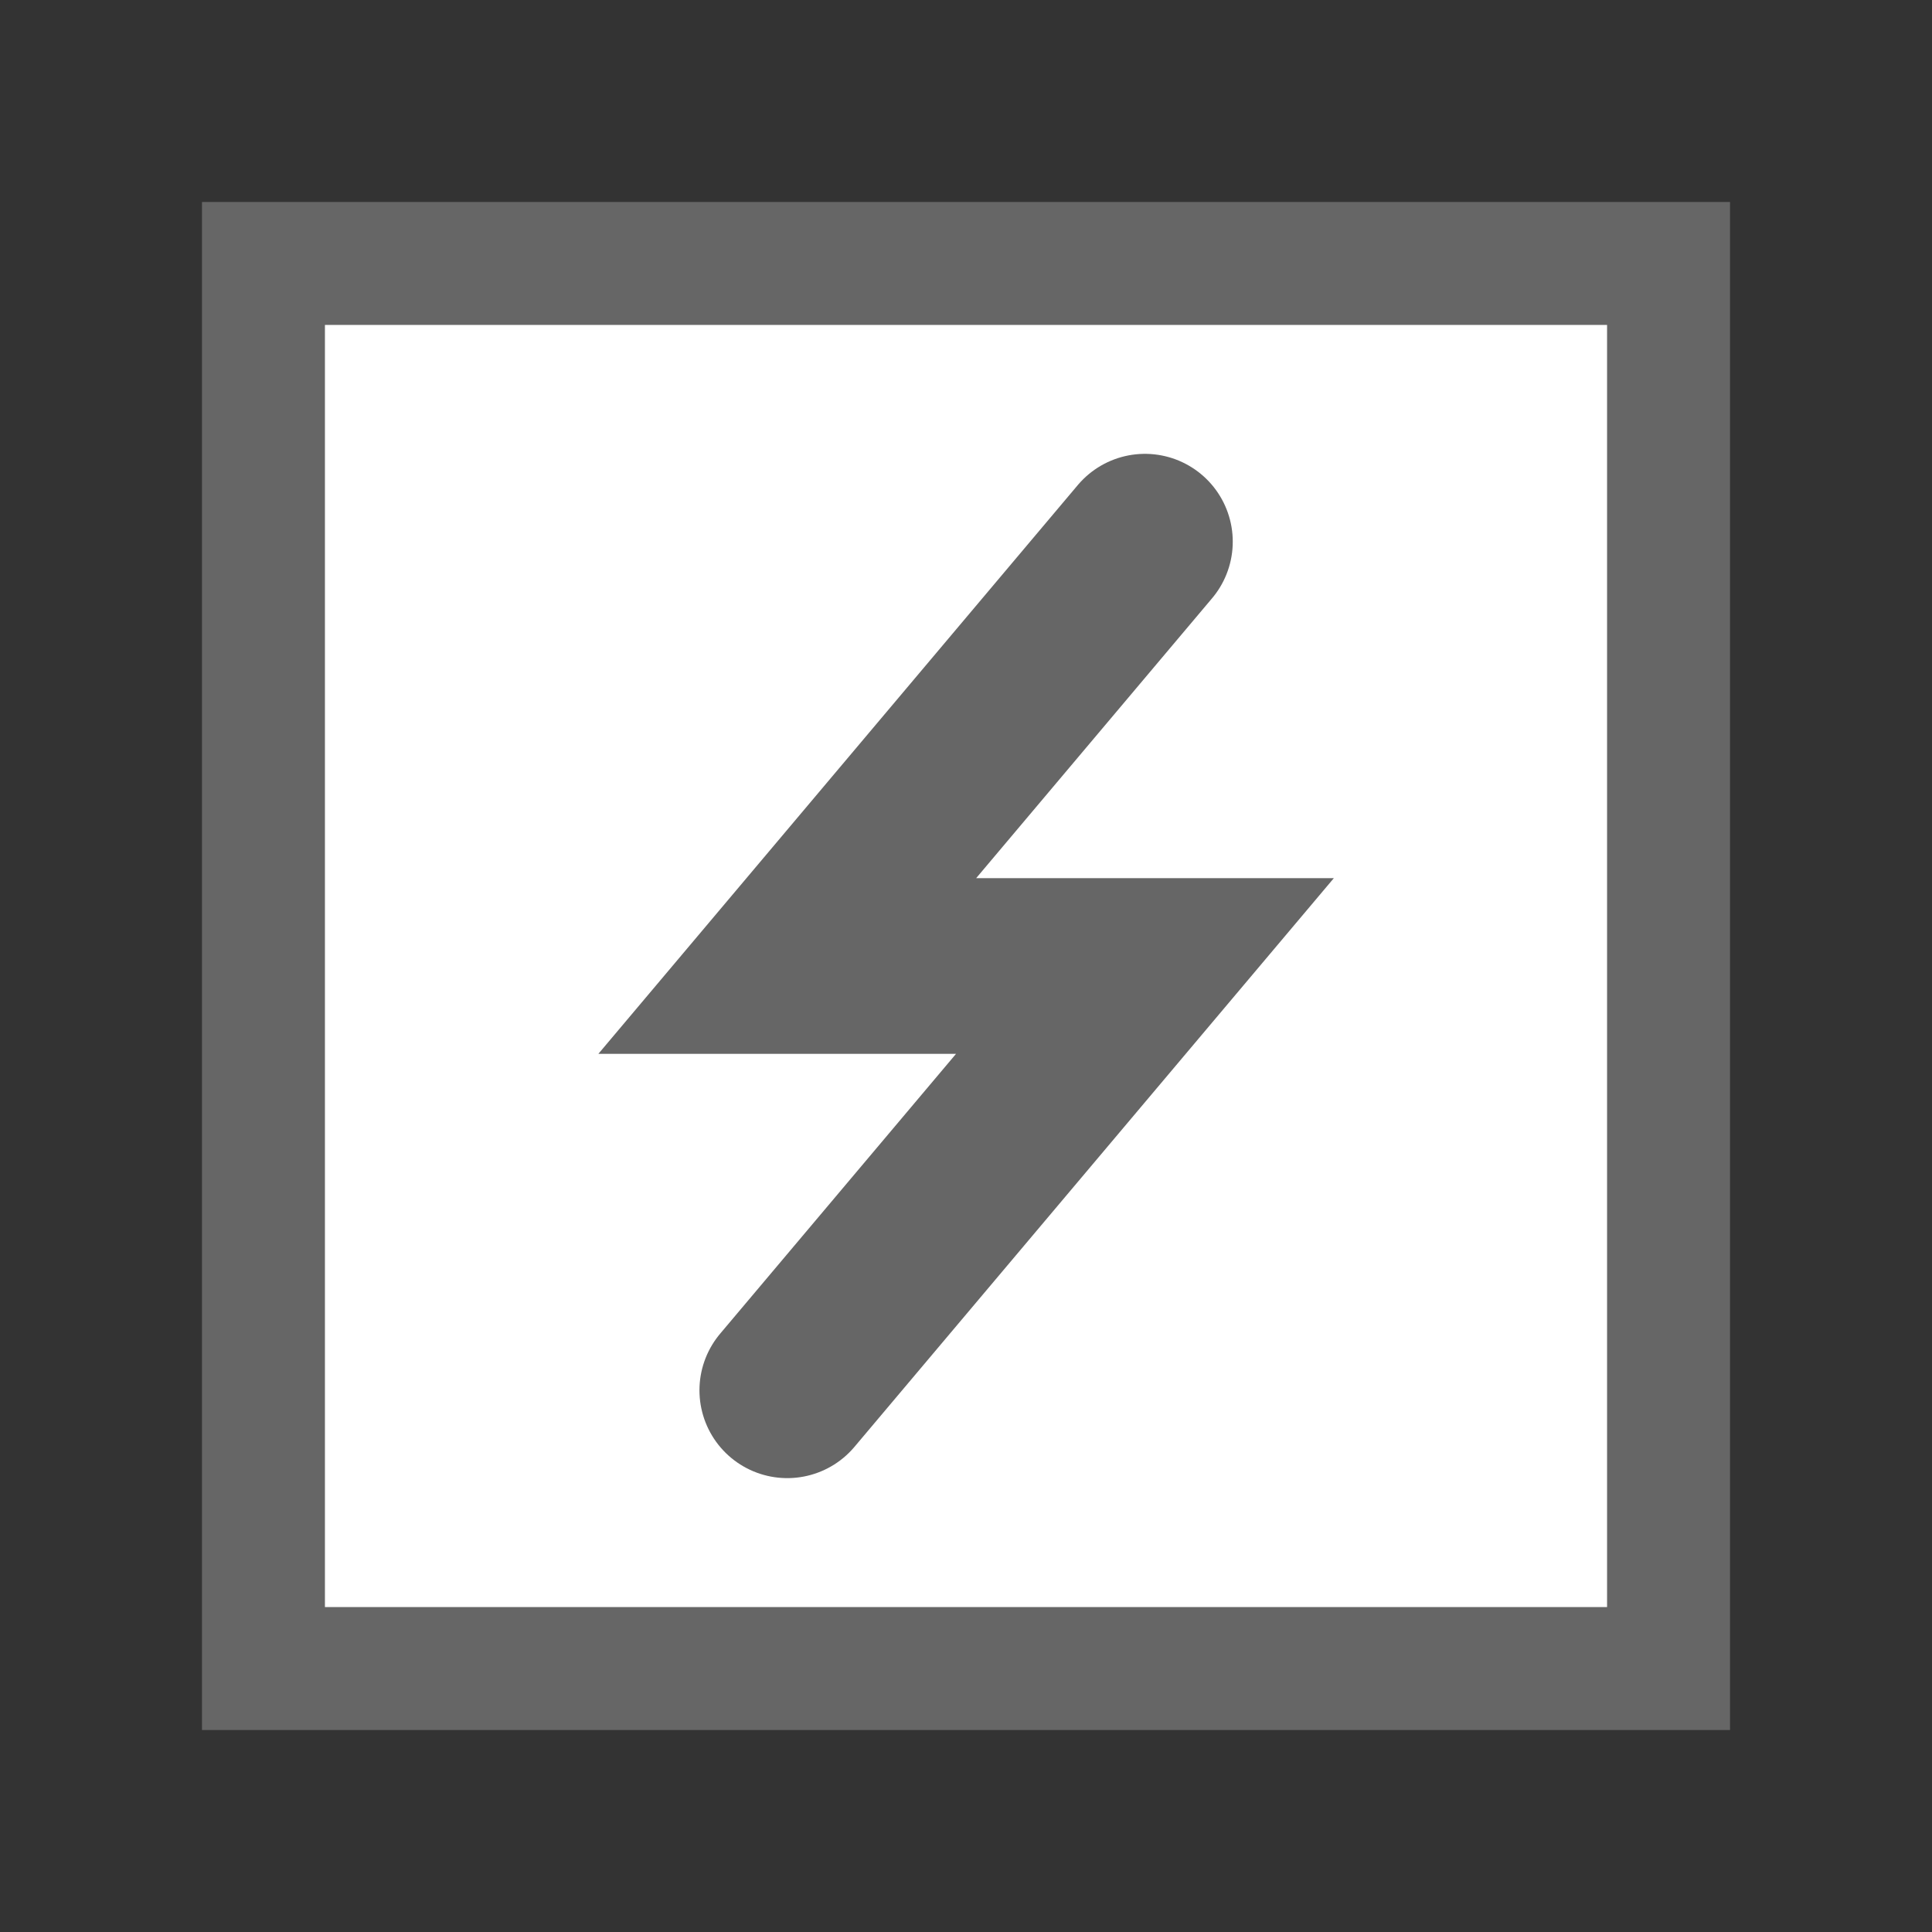<?xml version="1.0" ?><!DOCTYPE svg  PUBLIC '-//W3C//DTD SVG 1.1//EN'  'http://www.w3.org/Graphics/SVG/1.1/DTD/svg11.dtd'><svg enable-background="new 0 0 55 55" height="55px" version="1.1" viewBox="0 0 55 55" width="55px" x="0px" xml:space="preserve" xmlns="http://www.w3.org/2000/svg" xmlns:xlink="http://www.w3.org/1999/xlink" y="0px"><rect x="0" y="0" width="55" height="55" fill="#333333" stroke="none"/><g display="block" id="emblem-charging">
	<g display="inline">
		<g>
			<rect fill="#ffffff" height="40" stroke="#666666" stroke-width="3.5" width="40" x="7.5" y="7.5"/>
		</g>
		<polyline fill="#ffffff" points="32.594,15.42 22.412,27.5     32.594,27.5 22.412,39.579   " stroke="#666666" stroke-linecap="round" stroke-width="5"/>
	</g>
</g></svg>
